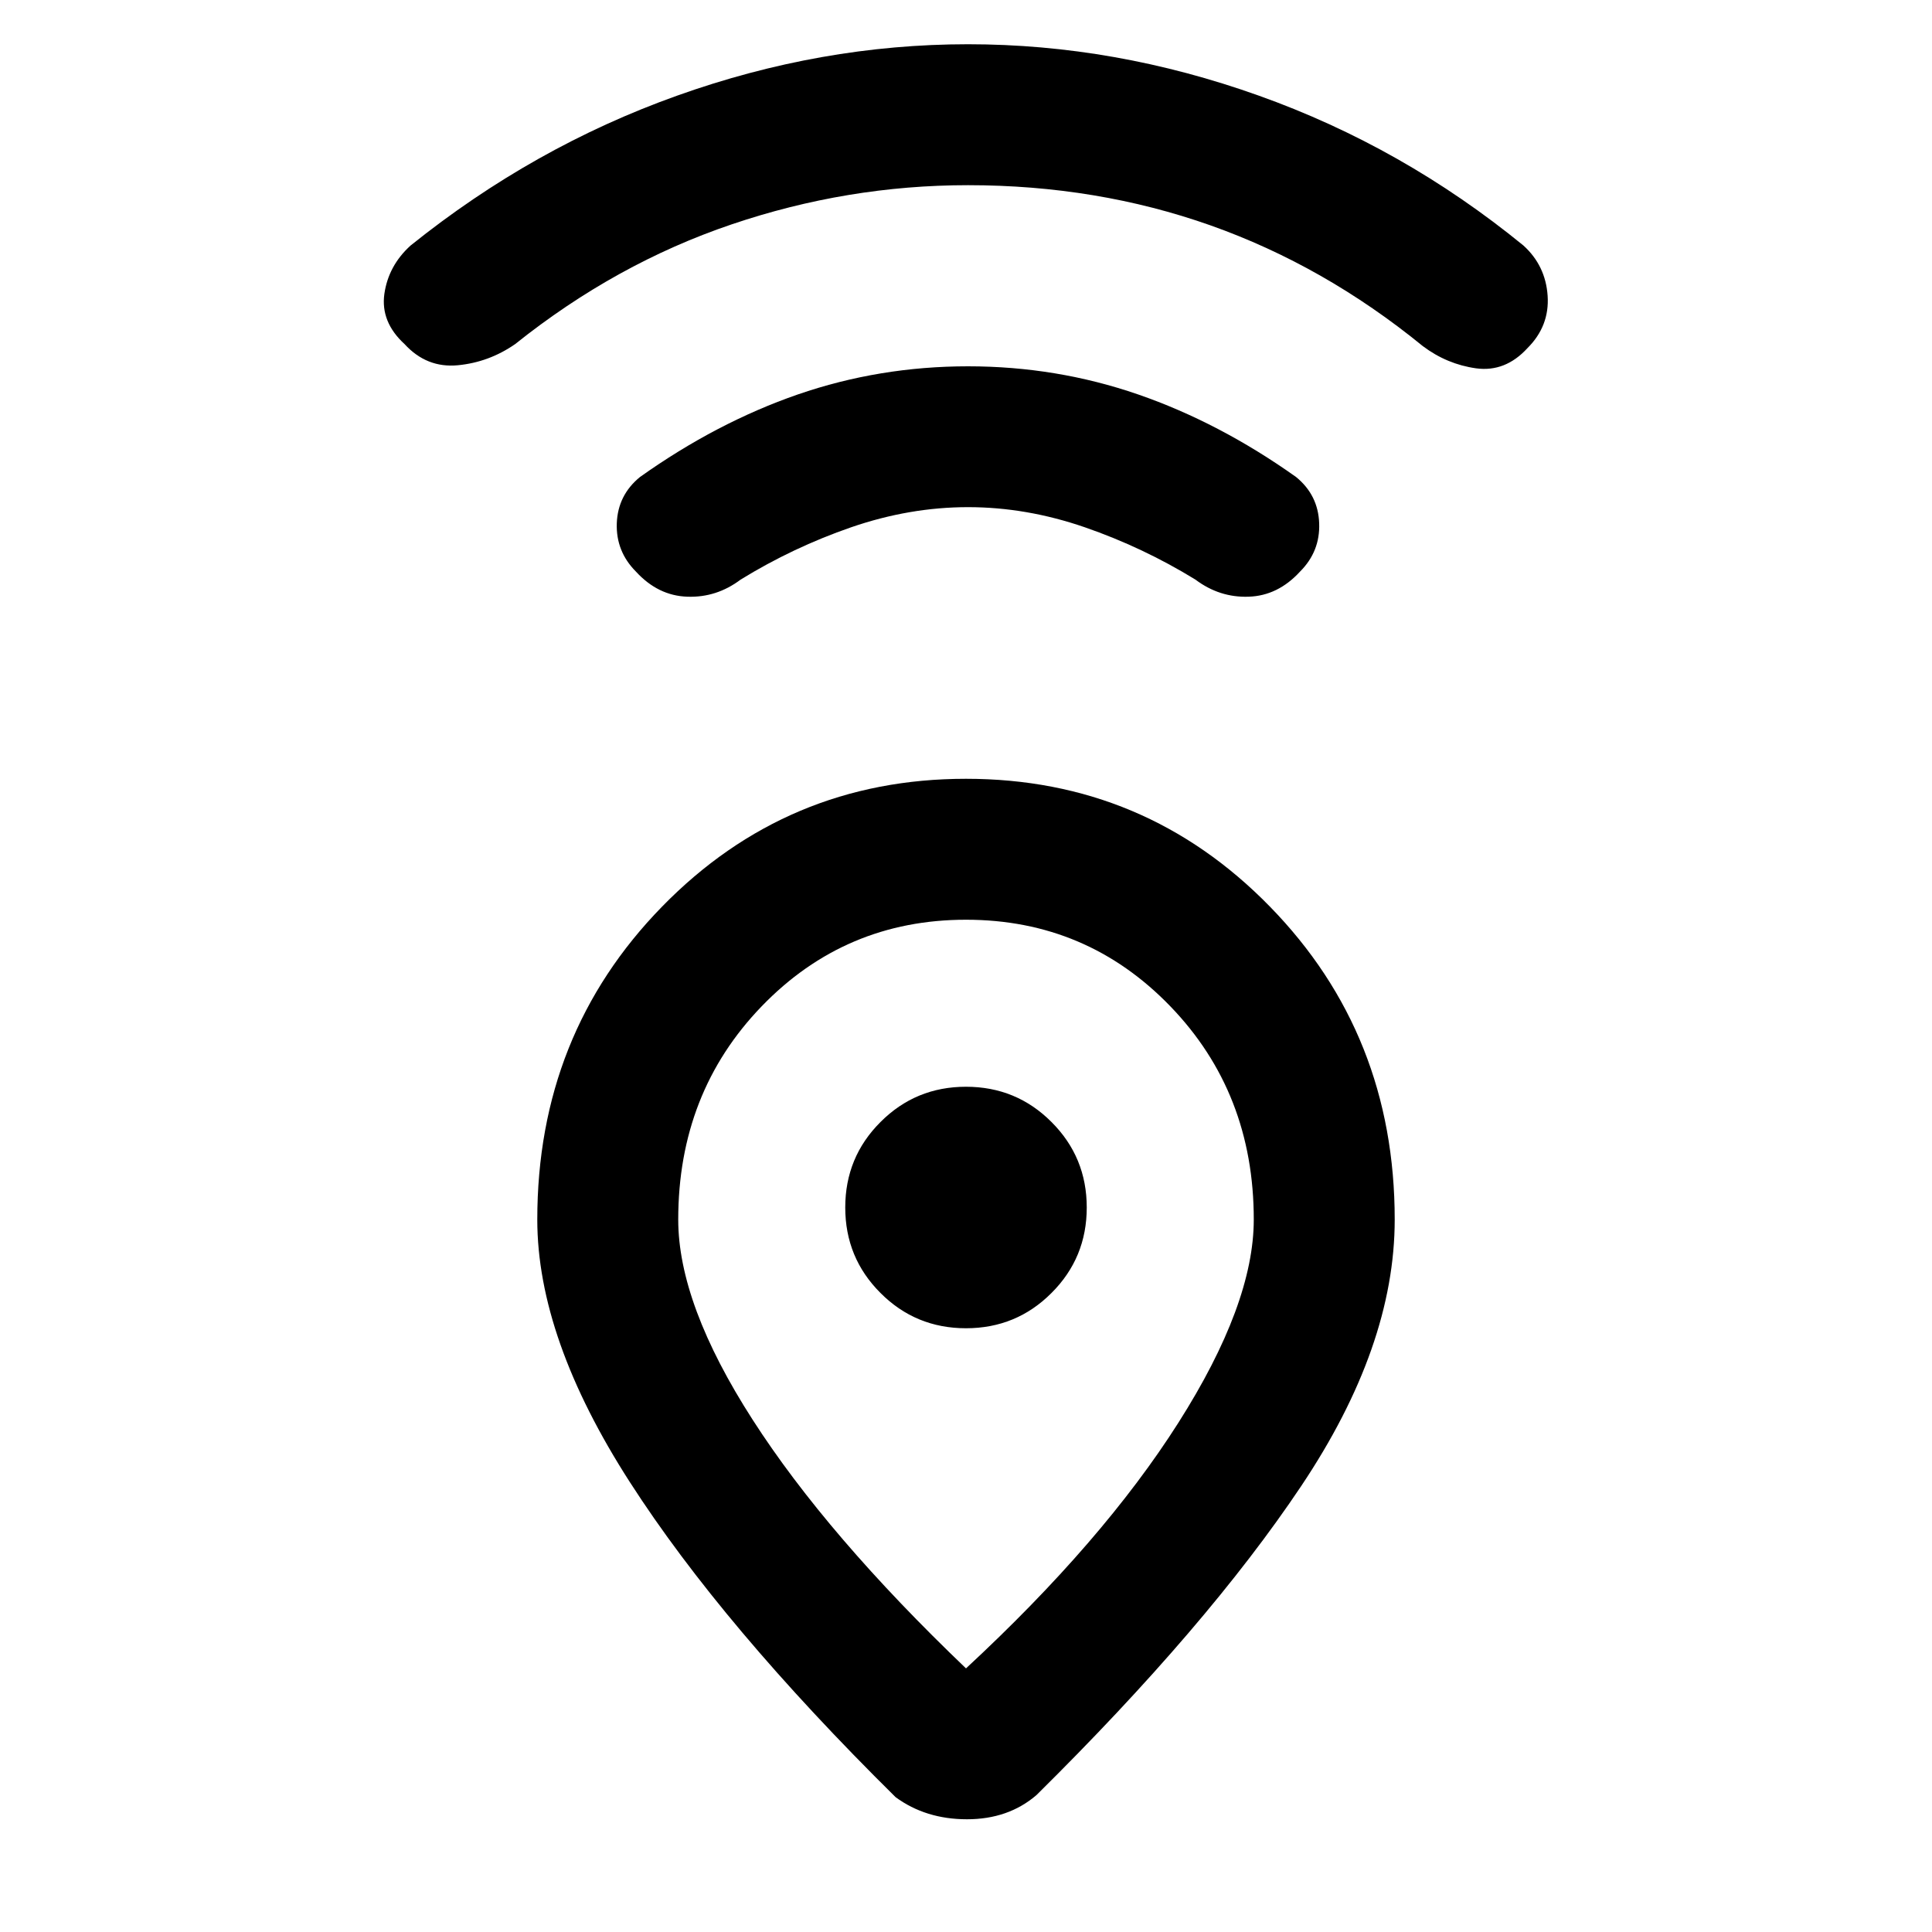 <svg xmlns="http://www.w3.org/2000/svg" height="20" width="20"><path d="M10 17.271q1.417-1.313 2.198-2.542.781-1.229.781-2.104 0-1.313-.864-2.208-.865-.896-2.115-.896-1.25 0-2.115.896-.864.895-.864 2.208 0 .875.771 2.073.77 1.198 2.208 2.573Zm-.729 1.333q-1.792-1.771-2.75-3.26-.959-1.49-.959-2.719 0-1.917 1.292-3.24Q8.146 8.062 10 8.062q1.854 0 3.146 1.323 1.292 1.323 1.292 3.24 0 1.313-.969 2.76-.969 1.448-2.74 3.198-.291.25-.719.25-.427 0-.739-.229ZM10 13.75q.521 0 .885-.365.365-.364.365-.885t-.365-.885q-.364-.365-.885-.365t-.885.365q-.365.364-.365.885t.365.885q.364.365.885.365Zm.021-8.5q-.604 0-1.209.208-.604.209-1.145.542-.25.188-.552.177-.303-.01-.532-.26-.208-.209-.198-.5.011-.292.24-.479.792-.563 1.635-.855.844-.291 1.761-.291.917 0 1.76.291.844.292 1.636.855.229.187.239.479.011.291-.198.5-.229.25-.531.26-.302.011-.552-.177-.542-.333-1.146-.542-.604-.208-1.208-.208Zm0-3.333q-1.25 0-2.448.406t-2.24 1.239q-.271.188-.593.219-.323.031-.552-.219-.25-.229-.209-.52.042-.292.271-.5Q5.521 1.521 7.01.99 8.5.458 10.021.458q1.521 0 3.01.532 1.49.531 2.74 1.552.229.208.25.52.021.313-.209.542-.229.25-.531.209-.302-.042-.552-.23-1.021-.833-2.198-1.25-1.177-.416-2.51-.416ZM10 12.5Z"/></svg>